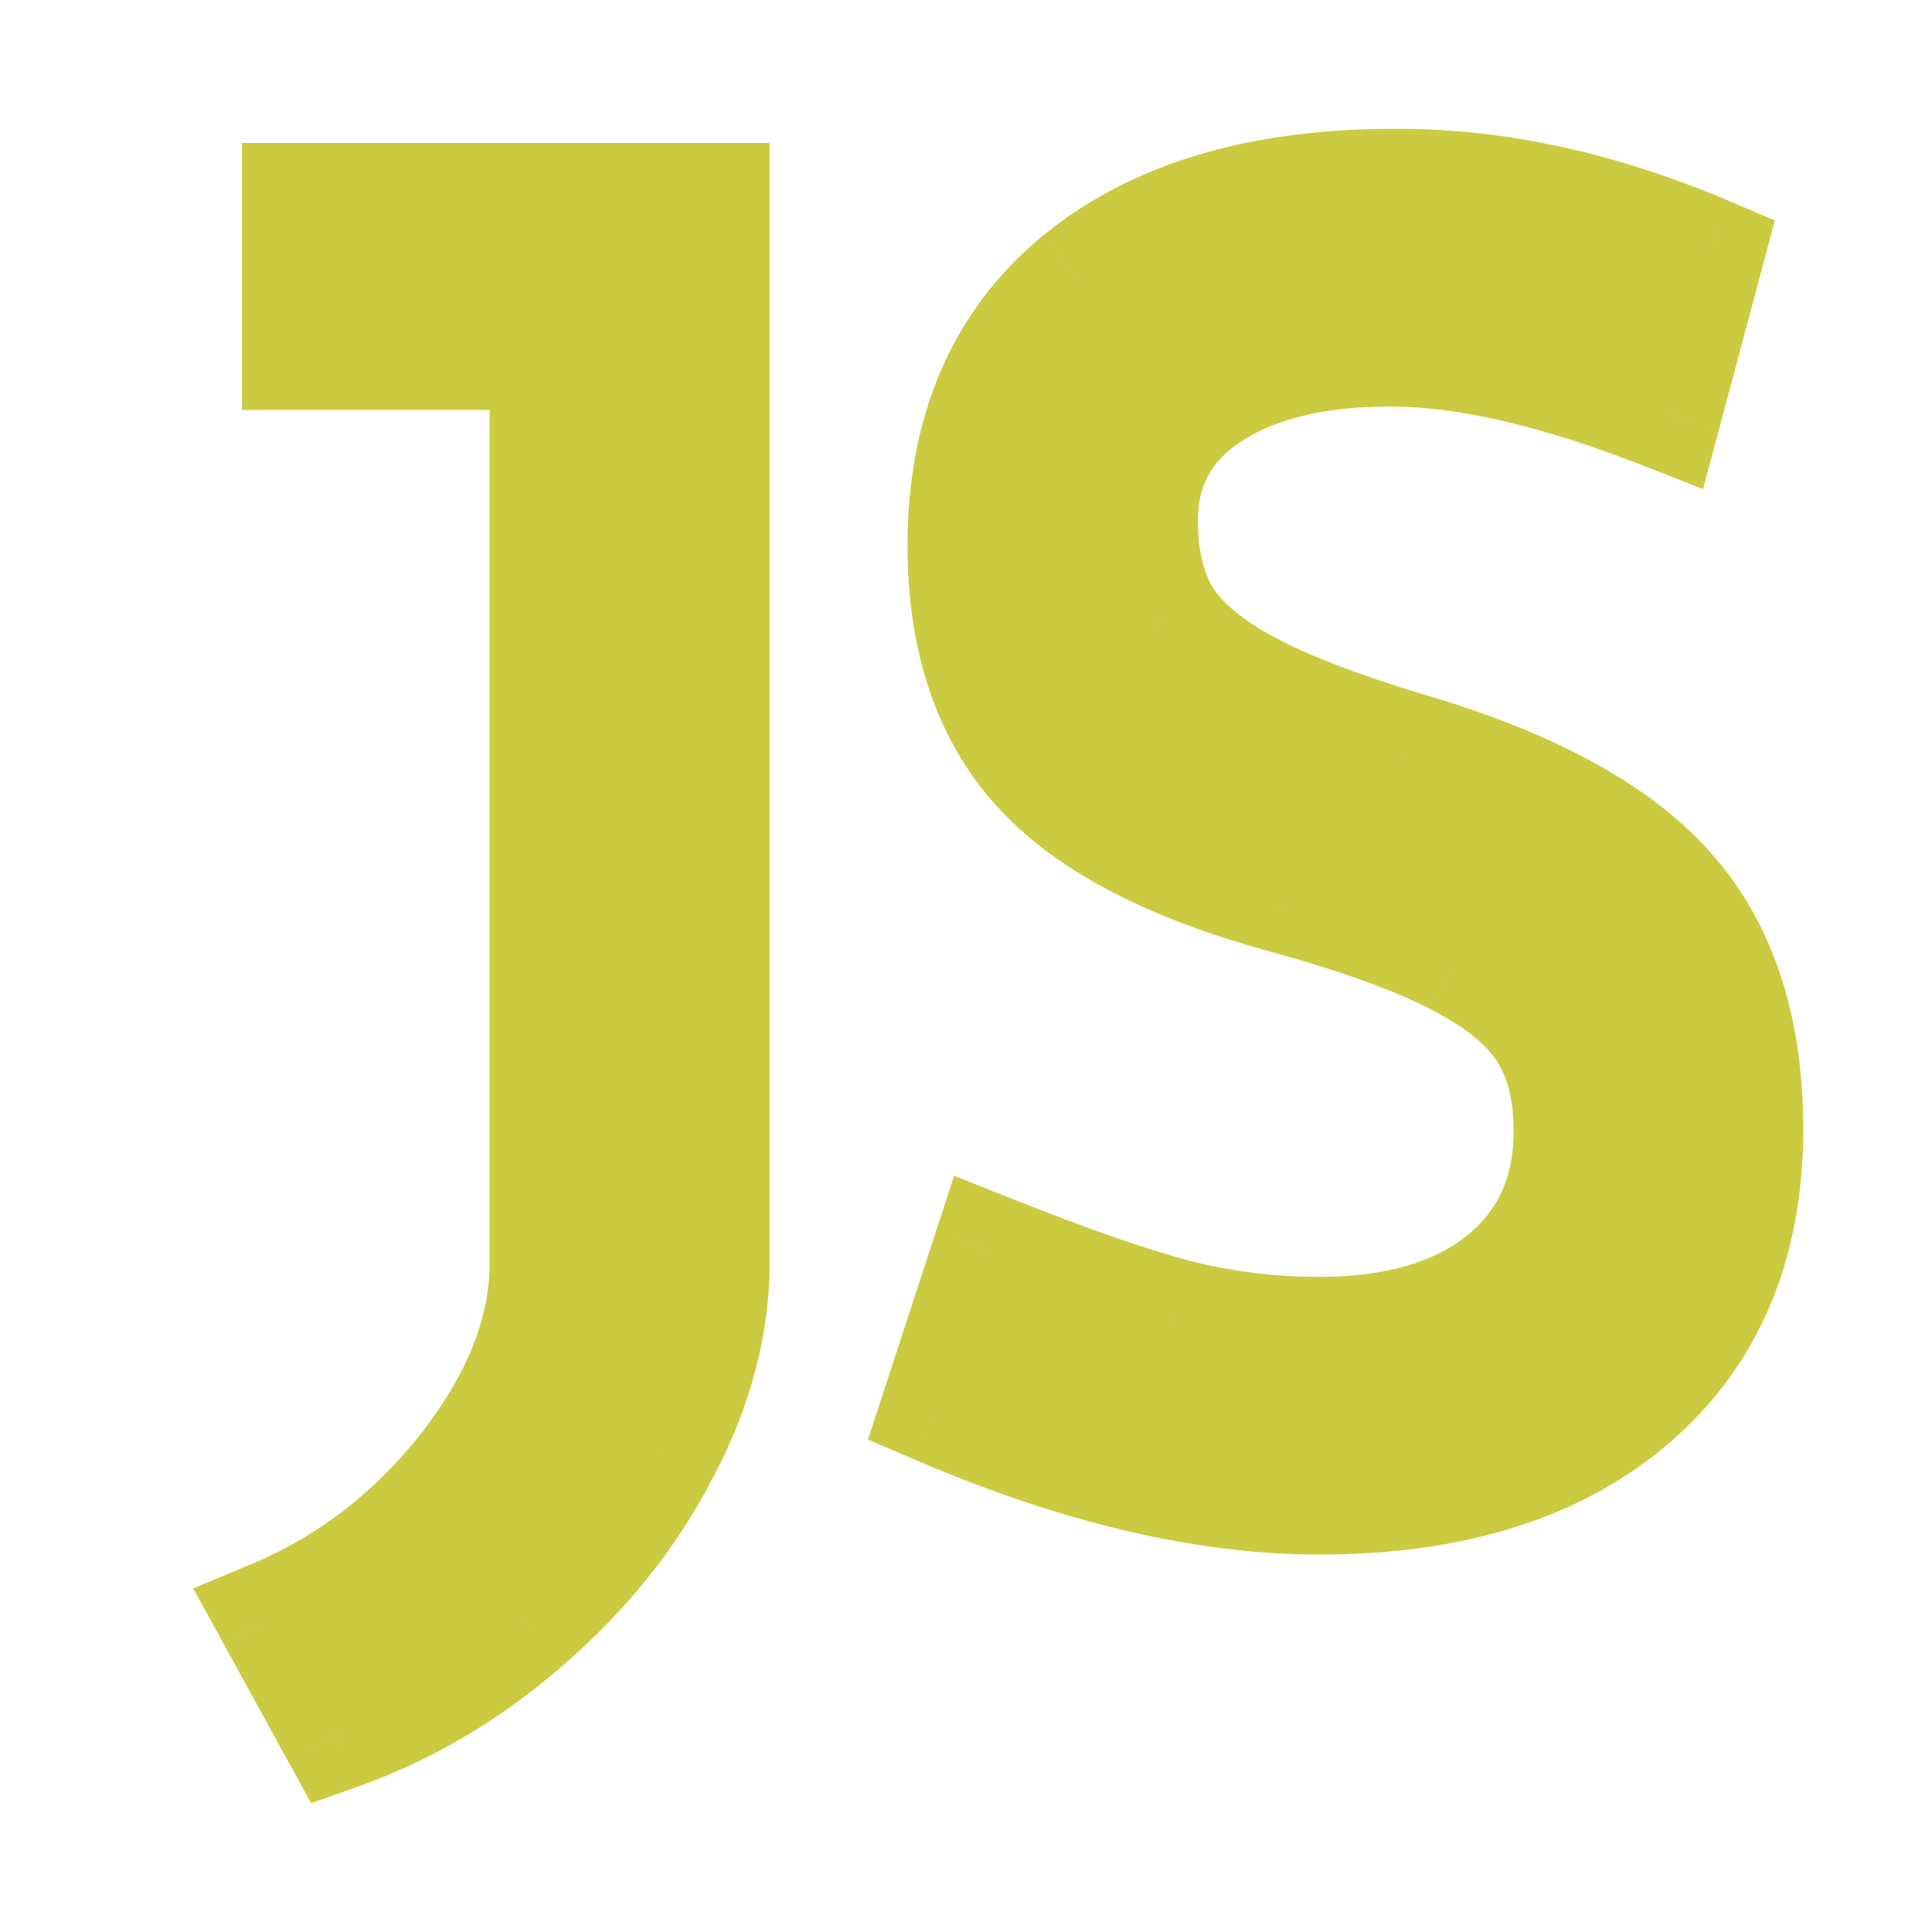 <svg width="22" height="22" viewBox="0 0 22 22" fill="none" xmlns="http://www.w3.org/2000/svg">
<path d="M2.934 18.463C3.805 18.101 4.543 17.535 5.148 16.765C5.753 15.987 6.056 15.213 6.056 14.443V4.11H3.223V2.361H7.981V14.443C7.981 15.153 7.788 15.87 7.402 16.594C7.023 17.317 6.501 17.964 5.836 18.534C5.178 19.103 4.456 19.525 3.672 19.8L2.934 18.463ZM15.761 2.2C16.918 2.193 18.115 2.451 19.351 2.974L18.863 4.793C17.626 4.311 16.579 4.07 15.721 4.07C14.85 4.07 14.158 4.24 13.646 4.582C13.134 4.924 12.878 5.4 12.878 6.01C12.878 6.452 12.968 6.82 13.147 7.115C13.334 7.403 13.646 7.665 14.085 7.899C14.524 8.134 15.136 8.368 15.92 8.603C17.323 9.012 18.321 9.551 18.913 10.221C19.504 10.884 19.8 11.786 19.8 12.925C19.8 14.232 19.365 15.257 18.494 16.001C17.623 16.744 16.426 17.116 14.903 17.116C13.593 17.116 12.137 16.774 10.534 16.091L11.123 14.302C12.02 14.657 12.735 14.905 13.267 15.046C13.799 15.18 14.344 15.247 14.903 15.247C15.787 15.247 16.485 15.042 16.997 14.634C17.509 14.218 17.765 13.655 17.765 12.945C17.765 12.489 17.669 12.111 17.476 11.809C17.283 11.508 16.951 11.236 16.479 10.995C16.013 10.754 15.352 10.516 14.494 10.281C13.184 9.926 12.246 9.437 11.681 8.814C11.116 8.191 10.833 7.35 10.833 6.291C10.833 4.998 11.269 3.993 12.14 3.276C13.018 2.559 14.225 2.2 15.761 2.2Z" fill="#CBCB41"/>
<path d="M3.103 18.407L2.861 17.811L2.2 18.087L2.548 18.721L3.103 18.407ZM5.308 16.705L5.806 17.105L5.808 17.103L5.308 16.705ZM6.212 4.025H6.847V3.38H6.212V4.025ZM3.391 4.025H2.755V4.669H3.391V4.025ZM3.391 2.272V1.628H2.755V2.272H3.391ZM8.129 2.272H8.764V1.628H8.129V2.272ZM7.553 16.534L6.993 16.229L6.99 16.233L7.553 16.534ZM5.993 18.478L5.582 17.986L5.579 17.988L5.993 18.478ZM3.838 19.747L3.283 20.06L3.542 20.533L4.047 20.355L3.838 19.747ZM3.345 19.003C4.317 18.597 5.139 17.96 5.806 17.105L4.809 16.305C4.272 16.994 3.624 17.492 2.861 17.811L3.345 19.003ZM5.808 17.103C6.473 16.243 6.847 15.331 6.847 14.378H5.576C5.576 14.97 5.348 15.609 4.808 16.307L5.808 17.103ZM6.847 14.378V4.025H5.576V14.378H6.847ZM6.212 3.38H3.391V4.669H6.212V3.38ZM4.027 4.025V2.272H2.755V4.025H4.027ZM3.391 2.917H8.129V1.628H3.391V2.917ZM7.493 2.272V14.378H8.764V2.272H7.493ZM7.493 14.378C7.493 14.968 7.335 15.583 6.993 16.229L8.113 16.839C8.538 16.035 8.764 15.212 8.764 14.378H7.493ZM6.99 16.233C6.654 16.88 6.187 17.465 5.582 17.986L6.405 18.969C7.124 18.349 7.697 17.638 8.115 16.835L6.99 16.233ZM5.579 17.988C4.981 18.509 4.332 18.89 3.629 19.138L4.047 20.355C4.907 20.052 5.694 19.588 6.407 18.967L5.579 17.988ZM4.393 19.433L3.659 18.094L2.548 18.721L3.283 20.06L4.393 19.433ZM15.876 2.111V2.756L15.879 2.756L15.876 2.111ZM19.451 2.887L20.065 3.055L20.21 2.511L19.697 2.292L19.451 2.887ZM18.964 4.71L18.735 5.311L19.393 5.569L19.578 4.878L18.964 4.71ZM13.273 7.036L12.732 7.373L12.736 7.381L12.741 7.388L13.273 7.036ZM16.034 8.527L15.854 9.145L15.858 9.146L16.034 8.527ZM19.014 10.148L18.539 10.577L18.541 10.579L19.014 10.148ZM10.671 16.03L10.068 15.827L9.883 16.392L10.423 16.624L10.671 16.03ZM11.257 14.237L11.489 13.637L10.865 13.389L10.654 14.035L11.257 14.237ZM13.393 14.983L13.231 15.606L13.238 15.608L13.393 14.983ZM17.107 14.57L17.502 15.075L17.506 15.072L17.107 14.57ZM16.591 10.924L16.3 11.497L16.303 11.499L16.591 10.924ZM14.614 10.209L14.781 9.587L14.779 9.586L14.614 10.209ZM12.27 3.189L11.87 2.688L11.868 2.69L12.27 3.189ZM15.879 2.756C16.933 2.75 18.04 2.986 19.205 3.481L19.697 2.292C18.399 1.74 17.122 1.459 15.872 1.467L15.879 2.756ZM18.837 2.718L18.351 4.541L19.578 4.878L20.065 3.055L18.837 2.718ZM19.194 4.109C17.925 3.61 16.799 3.34 15.836 3.34V4.629C16.581 4.629 17.541 4.842 18.735 5.311L19.194 4.109ZM15.836 3.34C14.893 3.34 14.068 3.525 13.419 3.961L14.121 5.036C14.492 4.787 15.043 4.629 15.836 4.629V3.34ZM13.419 3.961C12.735 4.42 12.37 5.097 12.37 5.928H13.641C13.641 5.537 13.786 5.261 14.121 5.036L13.419 3.961ZM12.37 5.928C12.37 6.458 12.476 6.952 12.732 7.373L13.815 6.699C13.713 6.53 13.641 6.285 13.641 5.928H12.37ZM12.741 7.388C13.006 7.801 13.417 8.127 13.909 8.391L14.505 7.252C14.122 7.047 13.912 6.849 13.806 6.685L12.741 7.388ZM13.909 8.391C14.4 8.655 15.054 8.904 15.854 9.145L16.215 7.909C15.452 7.679 14.888 7.459 14.505 7.252L13.909 8.391ZM15.858 9.146C17.206 9.541 18.066 10.037 18.539 10.577L19.489 9.72C18.784 8.917 17.657 8.332 16.211 7.908L15.858 9.146ZM18.541 10.579C18.999 11.096 19.262 11.83 19.262 12.858H20.534C20.534 11.603 20.207 10.53 19.487 9.717L18.541 10.579ZM19.262 12.858C19.262 14.006 18.89 14.842 18.186 15.448L19.008 16.431C20.038 15.546 20.534 14.328 20.534 12.858H19.262ZM18.186 15.448C17.467 16.066 16.438 16.413 15.021 16.413V17.702C16.637 17.702 17.992 17.304 19.008 16.431L18.186 15.448ZM15.021 16.413C13.825 16.413 12.461 16.098 10.919 15.437L10.423 16.624C12.073 17.332 13.609 17.702 15.021 17.702V16.413ZM11.274 16.233L11.861 14.44L10.654 14.035L10.068 15.827L11.274 16.233ZM11.025 14.837C11.927 15.197 12.666 15.456 13.231 15.606L13.554 14.359C13.06 14.228 12.375 13.99 11.489 13.637L11.025 14.837ZM13.238 15.608C13.819 15.755 14.414 15.829 15.021 15.829V14.54C14.516 14.54 14.025 14.479 13.547 14.357L13.238 15.608ZM15.021 15.829C15.995 15.829 16.846 15.602 17.502 15.075L16.712 14.065C16.349 14.357 15.809 14.54 15.021 14.54V15.829ZM17.506 15.072C18.177 14.523 18.508 13.768 18.508 12.878H17.236C17.236 13.411 17.056 13.784 16.708 14.068L17.506 15.072ZM18.508 12.878C18.508 12.331 18.392 11.822 18.118 11.39L17.049 12.089C17.16 12.262 17.236 12.512 17.236 12.878H18.508ZM18.118 11.39C17.842 10.957 17.403 10.619 16.878 10.349L16.303 11.499C16.718 11.712 16.941 11.919 17.049 12.089L18.118 11.39ZM16.881 10.351C16.36 10.079 15.652 9.827 14.781 9.587L14.448 10.831C15.284 11.061 15.894 11.285 16.3 11.497L16.881 10.351ZM14.779 9.586C13.526 9.244 12.727 8.797 12.283 8.304L11.344 9.173C12.025 9.928 13.093 10.461 14.449 10.831L14.779 9.586ZM12.283 8.304C11.852 7.826 11.605 7.153 11.605 6.21H10.334C10.334 7.39 10.649 8.402 11.344 9.173L12.283 8.304ZM11.605 6.21C11.605 5.077 11.975 4.266 12.672 3.688L11.868 2.69C10.831 3.549 10.334 4.752 10.334 6.21H11.605ZM12.671 3.69C13.396 3.093 14.44 2.756 15.876 2.756V1.467C14.252 1.467 12.892 1.848 11.87 2.688L12.671 3.69Z" fill="#CBCB41"/>
</svg>
